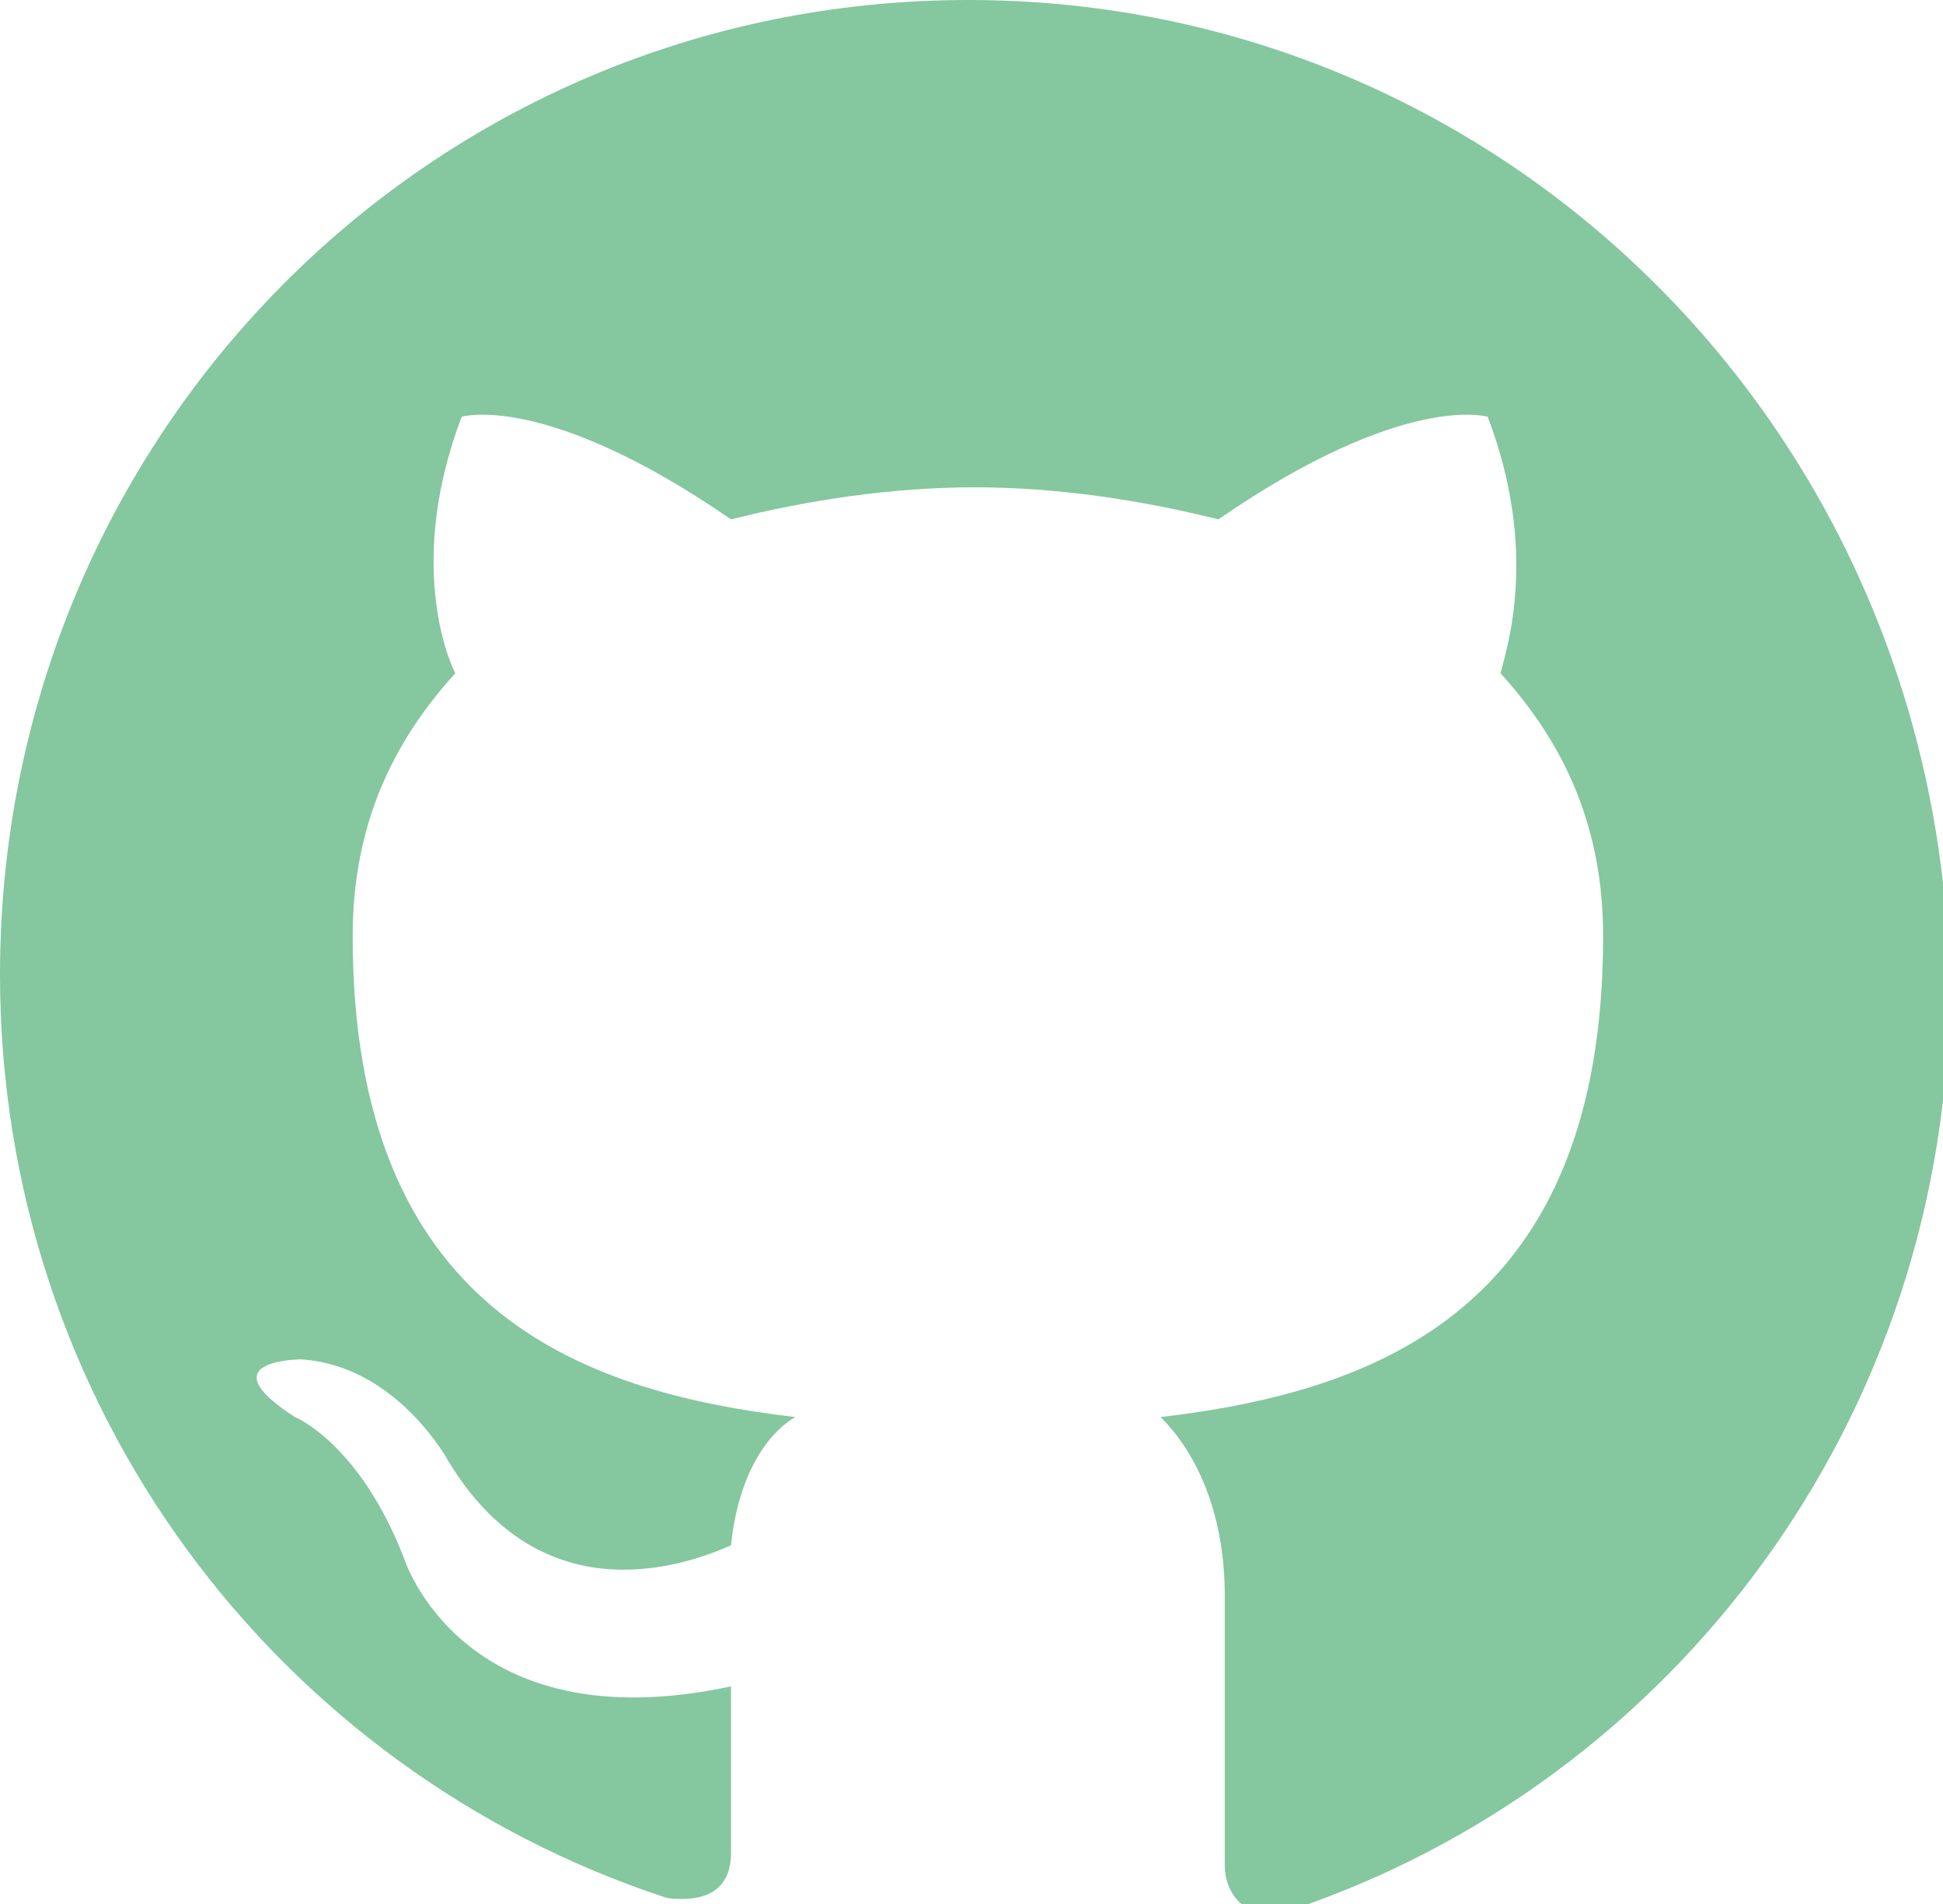 <?xml version="1.0" encoding="utf-8"?>
<!-- Generator: Adobe Illustrator 19.0.0, SVG Export Plug-In . SVG Version: 6.00 Build 0)  -->
<svg version="1.1" id="Layer_1" xmlns="http://www.w3.org/2000/svg" xmlns:xlink="http://www.w3.org/1999/xlink" x="0px" y="0px"
	 viewBox="0 0 30.3 29.7" style="enable-background:new 0 0 30.3 29.7;" xml:space="preserve">
<style type="text/css">
	.st0{fill:#85C79F;}
</style>
<g id="Icons_5_">
	<g id="Black_5_" transform="translate(-700, -560)">
		<path id="Github" class="st0" d="M715.1,560c-8.4,0-15.1,6.8-15.1,15.2c0,6.7,4.3,12.4,10.4,14.4c0.8,0.1,1-0.3,1-0.7
			c0-0.4,0-1.3,0-2.6c-4.2,0.9-5.1-2-5.1-2c-0.7-1.8-1.7-2.2-1.7-2.2c-1.4-0.9,0.1-0.9,0.1-0.9c1.5,0.1,2.3,1.6,2.3,1.6
			c1.4,2.3,3.5,1.7,4.4,1.3c0.1-1,0.5-1.7,1-2c-3.4-0.4-6.9-1.7-6.9-7.5c0-1.7,0.6-3,1.6-4.1c-0.2-0.4-0.7-1.9,0.1-4
			c0,0,1.3-0.4,4.2,1.6c1.2-0.3,2.5-0.5,3.8-0.5c1.3,0,2.6,0.2,3.8,0.5c2.9-2,4.2-1.6,4.2-1.6c0.8,2.1,0.3,3.6,0.2,4
			c1,1.1,1.6,2.4,1.6,4.1c0,5.8-3.5,7.1-6.9,7.5c0.5,0.5,1,1.4,1,2.8c0,2,0,3.7,0,4.2c0,0.4,0.3,0.9,1,0.7c6-2,10.3-7.7,10.3-14.4
			C730.3,566.8,723.5,560,715.1,560"/>
	</g>
</g>
</svg>
